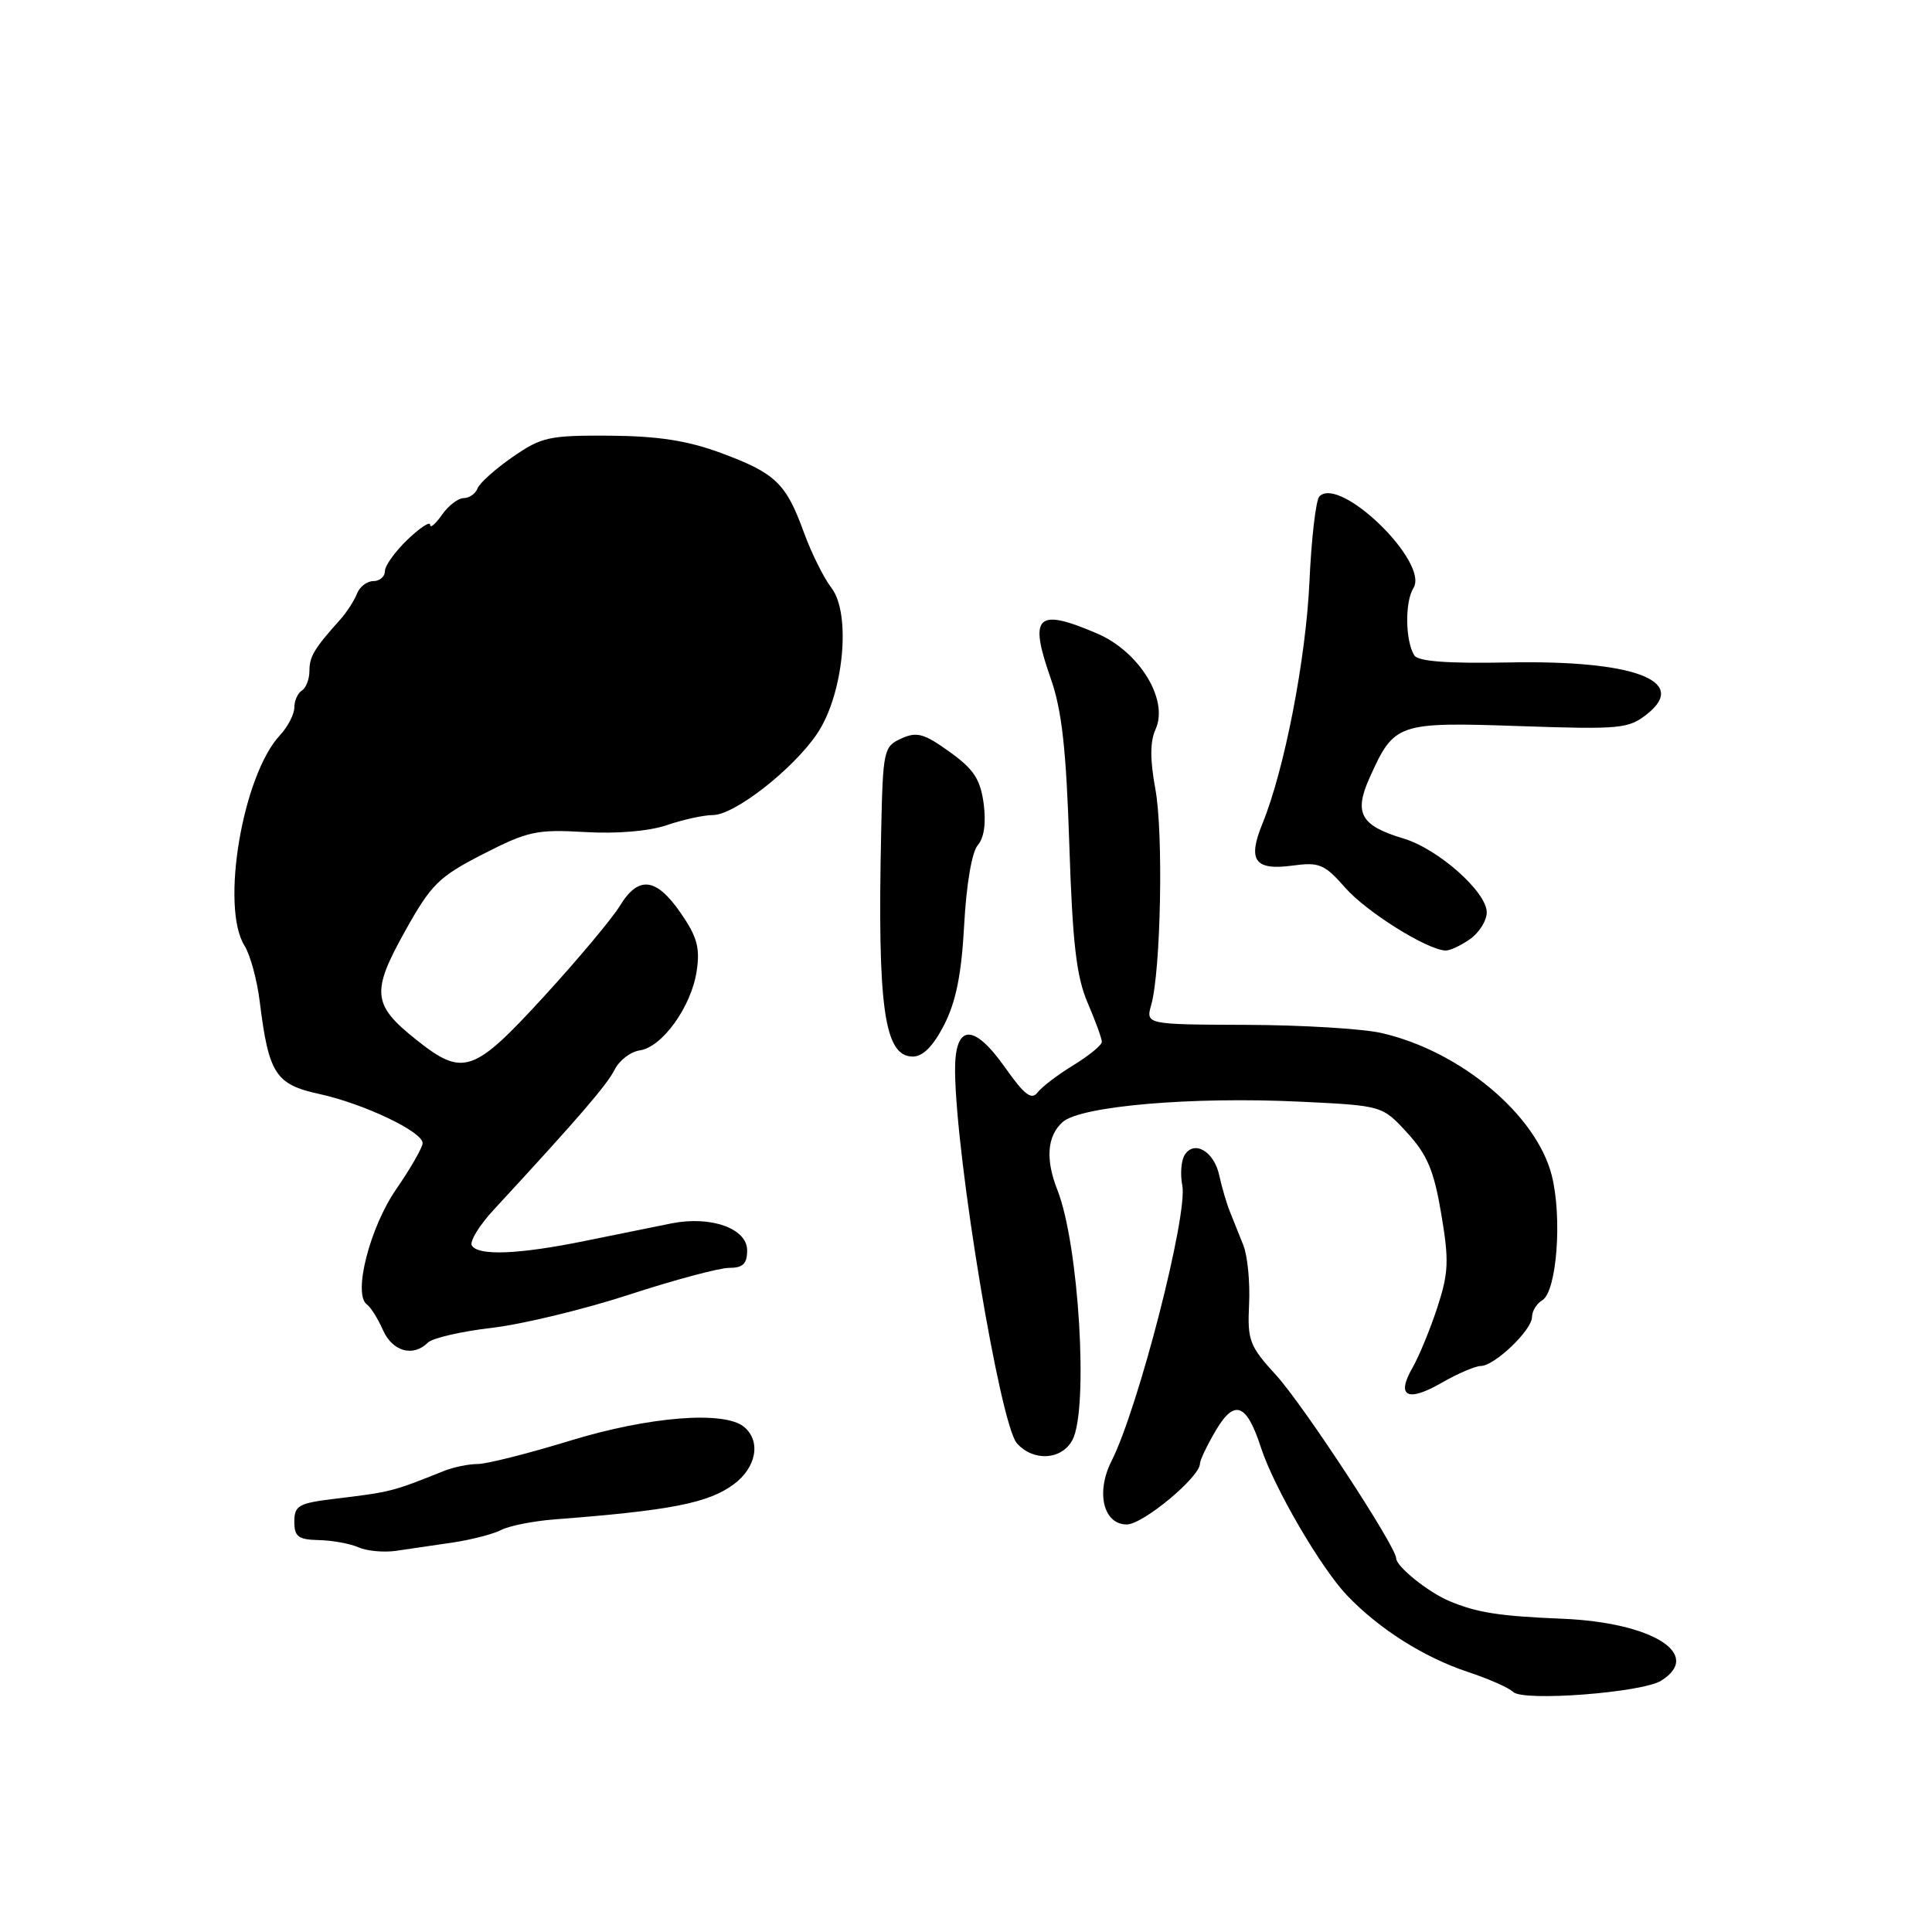 <?xml version="1.0" encoding="UTF-8" standalone="no"?>
<!DOCTYPE svg PUBLIC "-//W3C//DTD SVG 1.1//EN" "http://www.w3.org/Graphics/SVG/1.1/DTD/svg11.dtd" >
<svg xmlns="http://www.w3.org/2000/svg" xmlns:xlink="http://www.w3.org/1999/xlink" version="1.1" viewBox="0 0 256 256">
 <g >
 <path fill="currentColor"
d=" M 220.11 222.70 C 225.70 219.21 218.94 214.98 207.00 214.49 C 198.63 214.15 195.67 213.68 192.00 212.13 C 189.21 210.95 185.00 207.55 185.00 206.49 C 185.00 204.94 172.69 186.16 169.11 182.24 C 165.55 178.35 165.28 177.63 165.51 172.80 C 165.65 169.92 165.31 166.43 164.76 165.03 C 164.20 163.64 163.39 161.60 162.95 160.50 C 162.51 159.40 161.88 157.24 161.55 155.71 C 160.86 152.55 158.22 151.02 156.96 153.06 C 156.51 153.80 156.37 155.60 156.66 157.06 C 157.43 160.91 150.85 186.54 147.28 193.60 C 145.18 197.74 146.20 202.00 149.30 202.00 C 151.44 202.00 159.00 195.72 159.00 193.94 C 159.00 193.49 159.95 191.50 161.11 189.53 C 163.59 185.34 165.18 185.95 167.09 191.83 C 168.82 197.13 175.01 207.75 178.50 211.41 C 182.74 215.85 188.68 219.61 194.50 221.54 C 197.25 222.45 199.95 223.64 200.50 224.19 C 201.80 225.49 217.57 224.29 220.11 222.70 Z  M 60.00 204.39 C 62.48 204.02 65.37 203.27 66.44 202.72 C 67.51 202.17 70.66 201.55 73.44 201.33 C 88.87 200.15 93.85 199.17 97.22 196.68 C 100.24 194.45 100.86 190.96 98.59 189.07 C 95.97 186.90 86.00 187.69 75.50 190.91 C 70.00 192.60 64.51 193.98 63.30 193.99 C 62.09 193.99 60.06 194.41 58.80 194.92 C 51.92 197.67 51.86 197.69 44.25 198.61 C 39.57 199.18 39.00 199.51 39.00 201.63 C 39.00 203.62 39.52 204.01 42.25 204.07 C 44.04 204.11 46.40 204.54 47.50 205.03 C 48.60 205.52 50.85 205.73 52.50 205.49 C 54.15 205.25 57.52 204.75 60.00 204.39 Z  M 142.10 190.81 C 144.27 186.75 142.96 164.88 140.11 157.68 C 138.51 153.62 138.74 150.54 140.80 148.68 C 143.15 146.56 157.96 145.28 172.33 145.98 C 183.16 146.50 183.16 146.50 186.47 150.11 C 189.13 153.02 190.01 155.12 190.97 160.84 C 192.02 167.03 191.95 168.65 190.46 173.23 C 189.51 176.13 188.03 179.72 187.17 181.22 C 184.96 185.05 186.48 185.85 191.02 183.23 C 193.15 182.01 195.49 181.00 196.21 181.00 C 198.02 181.00 203.00 176.24 203.00 174.51 C 203.00 173.73 203.61 172.74 204.35 172.30 C 206.28 171.16 207.03 161.32 205.61 155.73 C 203.56 147.69 193.48 139.26 183.05 136.88 C 180.55 136.31 172.50 135.82 165.16 135.80 C 151.81 135.75 151.81 135.75 152.55 133.13 C 153.82 128.56 154.17 110.36 153.09 104.55 C 152.37 100.64 152.38 98.26 153.12 96.63 C 154.89 92.74 150.99 86.35 145.37 83.94 C 137.36 80.51 136.29 81.55 139.24 89.94 C 140.70 94.10 141.28 99.27 141.69 111.94 C 142.12 125.07 142.63 129.41 144.12 132.88 C 145.15 135.28 146.00 137.61 146.00 138.05 C 146.00 138.48 144.31 139.87 142.25 141.13 C 140.19 142.39 138.04 144.02 137.48 144.76 C 136.68 145.80 135.74 145.08 133.20 141.48 C 128.95 135.45 126.48 135.65 126.55 142.02 C 126.70 153.78 132.52 188.76 134.75 191.25 C 136.93 193.69 140.68 193.47 142.10 190.81 Z  M 56.70 177.90 C 57.30 177.30 61.11 176.42 65.15 175.95 C 69.19 175.48 77.39 173.50 83.36 171.55 C 89.34 169.60 95.30 168.00 96.61 168.00 C 98.45 168.00 99.00 167.46 99.00 165.67 C 99.00 162.78 94.20 161.07 89.00 162.10 C 87.08 162.49 81.97 163.52 77.66 164.40 C 68.76 166.22 63.39 166.44 62.52 165.04 C 62.20 164.51 63.50 162.37 65.43 160.29 C 76.50 148.31 80.45 143.74 81.44 141.74 C 82.05 140.51 83.55 139.36 84.78 139.18 C 87.75 138.75 91.60 133.40 92.31 128.69 C 92.78 125.60 92.38 124.14 90.20 120.98 C 86.93 116.25 84.59 115.99 82.11 120.07 C 81.08 121.75 76.55 127.15 72.05 132.07 C 62.71 142.25 61.36 142.71 55.13 137.75 C 49.34 133.14 49.17 131.45 53.68 123.37 C 57.14 117.16 58.14 116.18 64.01 113.17 C 69.92 110.14 71.12 109.88 77.50 110.25 C 81.77 110.50 86.01 110.14 88.38 109.33 C 90.51 108.60 93.25 108.00 94.46 108.00 C 97.33 108.00 105.12 101.91 108.29 97.19 C 111.78 92.01 112.82 81.32 110.17 77.90 C 109.15 76.58 107.50 73.25 106.50 70.50 C 104.15 64.03 102.75 62.69 95.50 60.01 C 91.09 58.38 87.20 57.78 80.79 57.73 C 72.77 57.68 71.75 57.90 67.93 60.55 C 65.64 62.13 63.55 64.01 63.28 64.71 C 63.01 65.42 62.18 66.00 61.45 66.00 C 60.71 66.00 59.41 67.00 58.56 68.22 C 57.70 69.44 57.00 70.04 57.00 69.54 C 57.00 69.04 55.65 69.92 54.00 71.50 C 52.35 73.08 51.00 74.96 51.00 75.69 C 51.00 76.41 50.31 77.00 49.47 77.00 C 48.63 77.00 47.65 77.75 47.30 78.67 C 46.94 79.59 45.94 81.14 45.08 82.10 C 41.64 85.93 41.00 86.99 41.00 88.90 C 41.00 89.99 40.55 91.16 40.00 91.50 C 39.45 91.84 39.00 92.85 39.00 93.74 C 39.00 94.64 38.14 96.30 37.08 97.44 C 32.14 102.76 29.20 120.19 32.39 125.29 C 33.15 126.50 34.06 129.83 34.41 132.67 C 35.60 142.29 36.50 143.70 42.32 144.96 C 48.20 146.25 56.00 149.95 56.00 151.47 C 56.00 152.03 54.43 154.77 52.51 157.56 C 48.98 162.67 46.74 171.51 48.62 172.85 C 49.13 173.21 50.08 174.74 50.75 176.25 C 52.00 179.09 54.75 179.85 56.70 177.90 Z  M 125.12 135.77 C 126.68 132.70 127.41 129.06 127.76 122.52 C 128.05 117.16 128.78 112.89 129.56 111.99 C 130.40 111.02 130.68 109.05 130.34 106.48 C 129.90 103.25 129.03 101.92 125.82 99.62 C 122.43 97.18 121.48 96.92 119.42 97.86 C 117.09 98.92 116.99 99.39 116.76 110.23 C 116.25 133.52 117.17 140.00 120.95 140.00 C 122.30 140.00 123.66 138.62 125.12 135.77 Z  M 194.78 124.44 C 196.00 123.59 197.00 121.99 197.00 120.89 C 197.00 118.19 190.58 112.49 185.98 111.11 C 180.27 109.40 179.36 107.75 181.50 103.01 C 184.74 95.81 185.16 95.66 201.30 96.21 C 214.77 96.67 215.80 96.57 218.28 94.59 C 223.81 90.19 216.41 87.45 199.81 87.78 C 191.76 87.93 187.90 87.64 187.40 86.84 C 186.20 84.89 186.14 79.75 187.29 77.91 C 189.40 74.53 177.58 63.02 174.83 65.77 C 174.36 66.24 173.77 71.32 173.51 77.06 C 173.04 87.34 170.20 101.99 167.27 109.16 C 165.29 114.01 166.26 115.36 171.23 114.70 C 174.82 114.21 175.50 114.50 178.26 117.64 C 181.06 120.83 189.06 125.84 191.53 125.95 C 192.09 125.98 193.56 125.30 194.78 124.44 Z "/>
</g>
</svg>